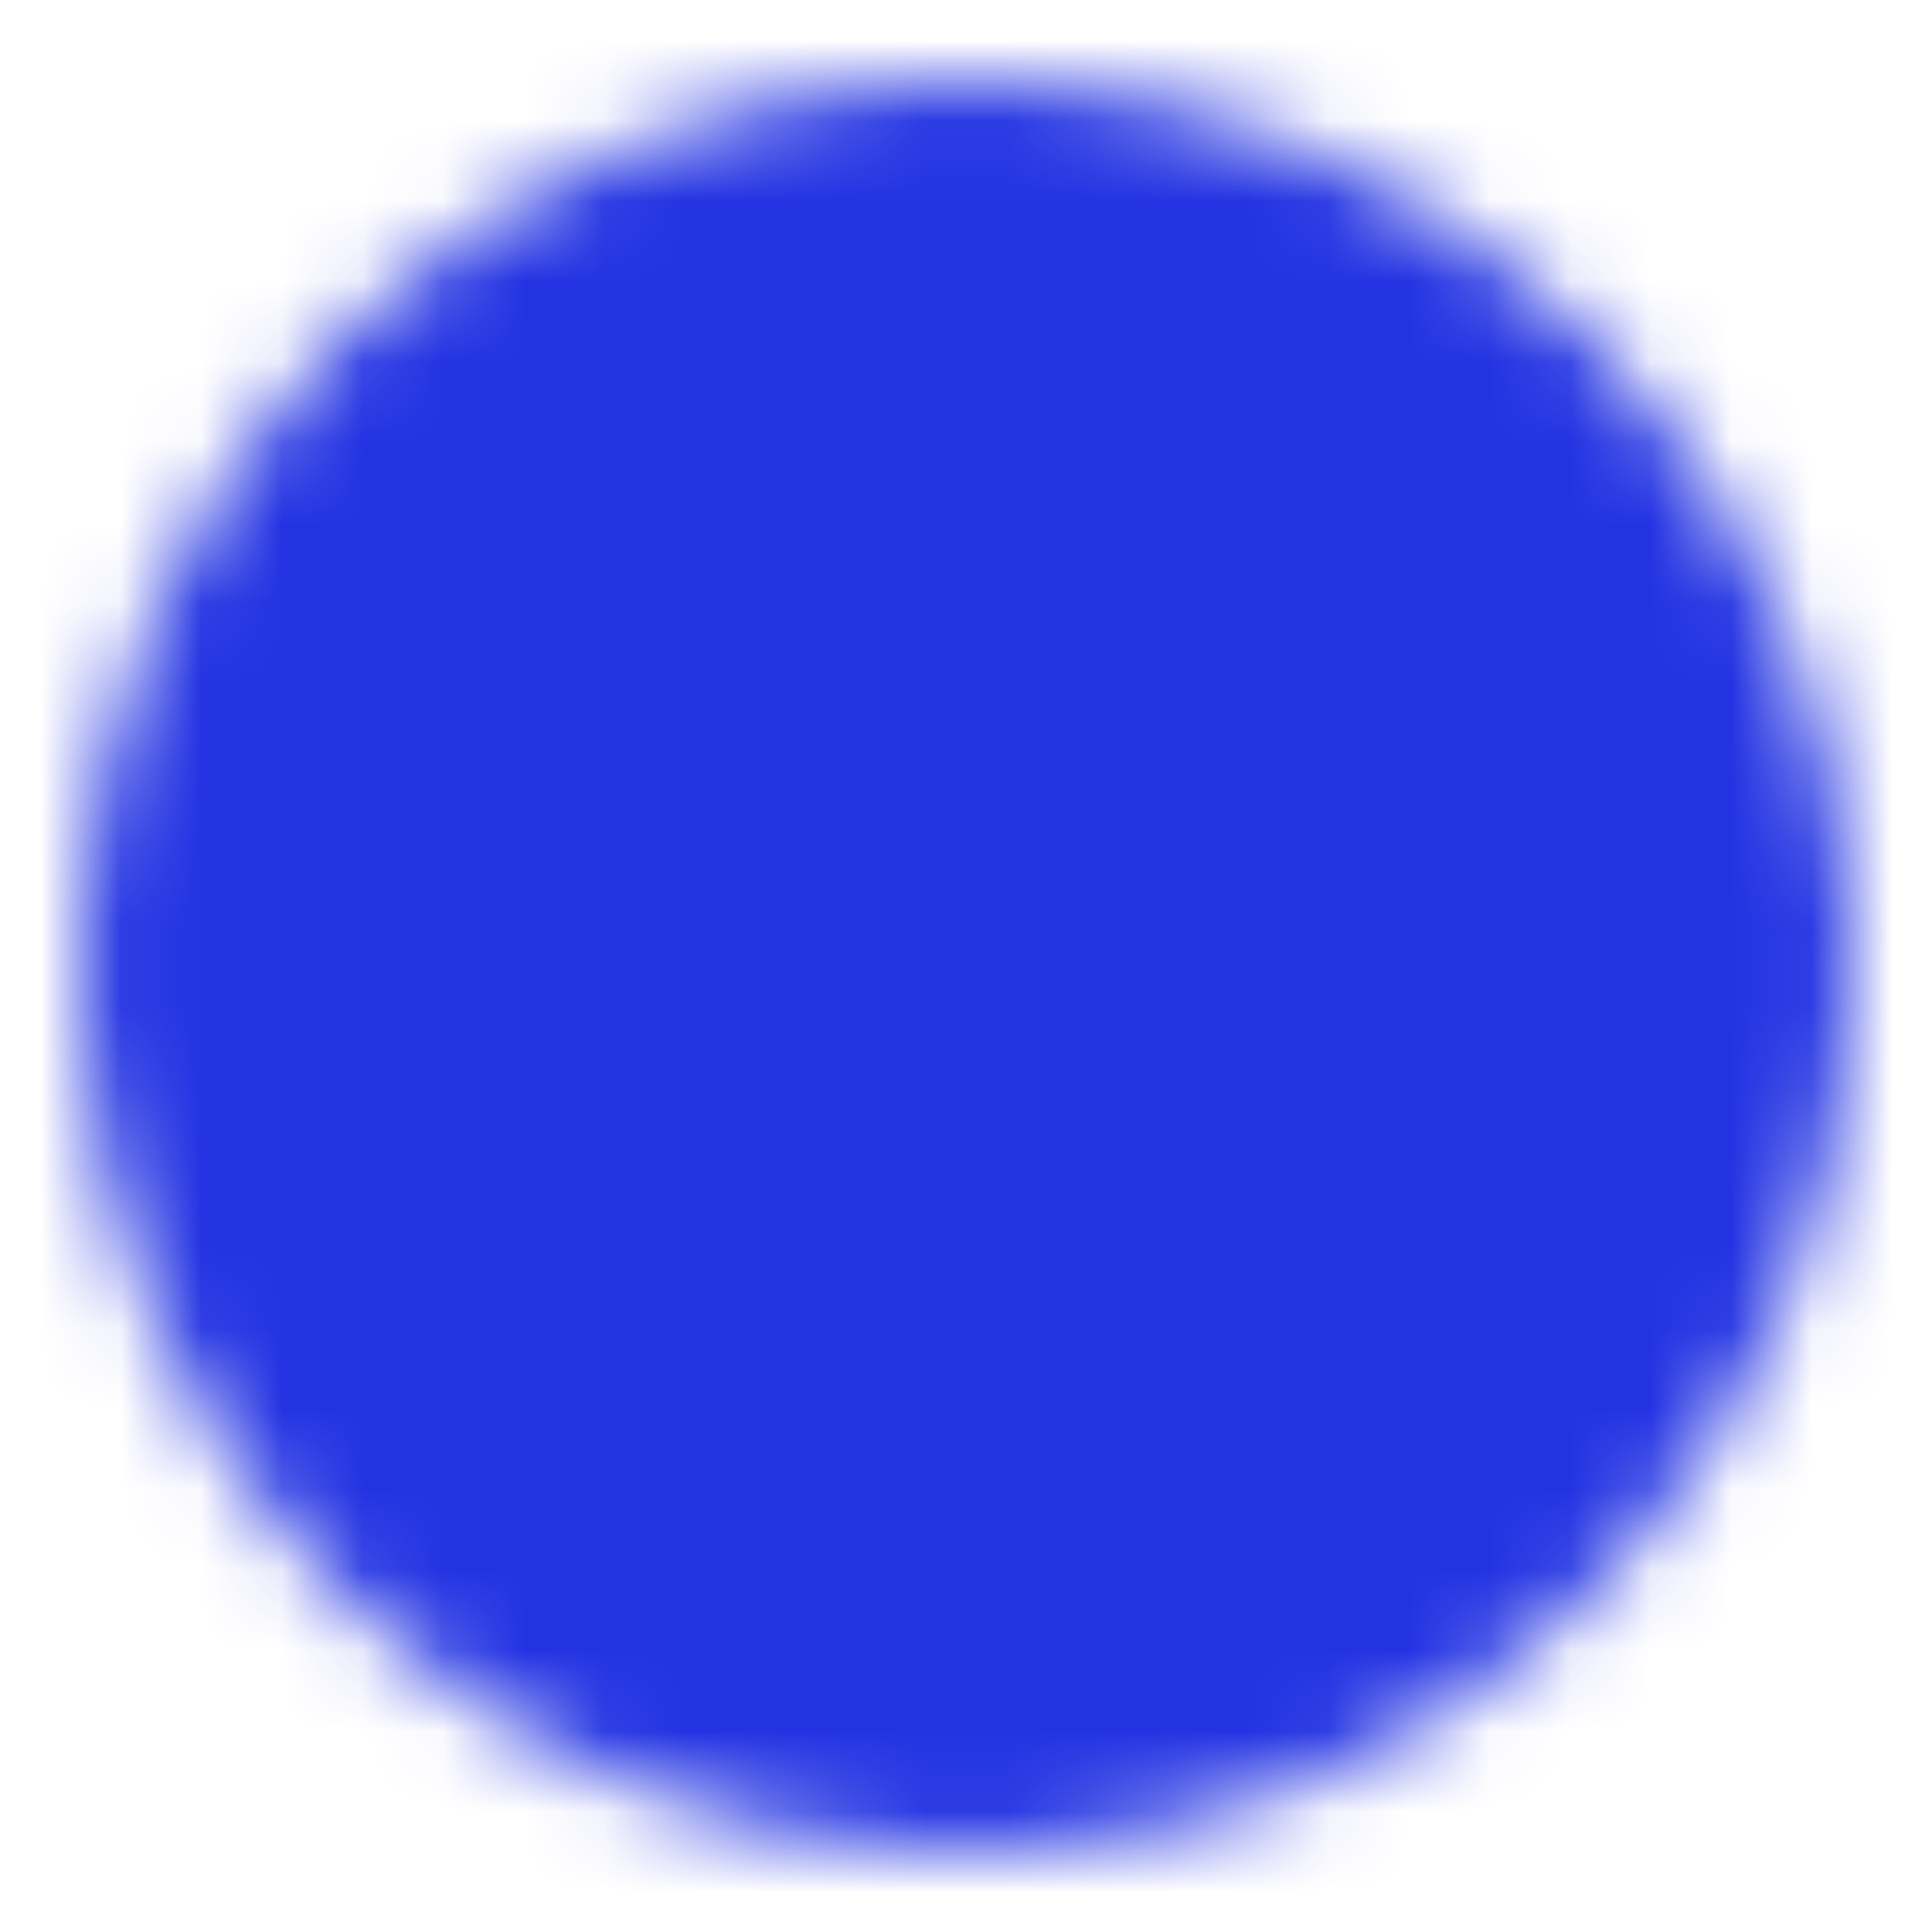 <svg width="24" height="24" viewBox="0 0 24 24" fill="none" xmlns="http://www.w3.org/2000/svg">
<mask id="mask0_158_557" style="mask-type:luminance" maskUnits="userSpaceOnUse" x="1" y="1" width="22" height="22">
<path d="M12 22C13.313 22.002 14.614 21.744 15.828 21.241C17.041 20.738 18.143 20.001 19.071 19.071C20.001 18.143 20.738 17.041 21.241 15.828C21.744 14.614 22.002 13.313 22 12C22.002 10.687 21.744 9.386 21.241 8.172C20.738 6.959 20.001 5.857 19.071 4.929C18.143 3.999 17.041 3.262 15.828 2.759C14.614 2.256 13.313 1.998 12 2C10.687 1.998 9.386 2.256 8.172 2.759C6.959 3.262 5.857 3.999 4.929 4.929C3.999 5.857 3.262 6.959 2.759 8.172C2.256 9.386 1.998 10.687 2 12C1.998 13.313 2.256 14.614 2.759 15.828C3.262 17.041 3.999 18.143 4.929 19.071C5.857 20.001 6.959 20.738 8.172 21.241C9.386 21.744 10.687 22.002 12 22Z" fill="white" stroke="white" stroke-width="2" stroke-linejoin="round"/>
<path d="M12 14.312V12.312C12.593 12.312 13.173 12.137 13.667 11.807C14.16 11.477 14.545 11.009 14.772 10.461C14.999 9.912 15.058 9.309 14.942 8.727C14.827 8.145 14.541 7.611 14.121 7.191C13.702 6.772 13.167 6.486 12.585 6.37C12.003 6.254 11.4 6.314 10.852 6.541C10.304 6.768 9.835 7.152 9.506 7.646C9.176 8.139 9 8.719 9 9.312" stroke="black" stroke-width="2" stroke-linecap="round" stroke-linejoin="round"/>
<path fill-rule="evenodd" clip-rule="evenodd" d="M12 18.812C12.332 18.812 12.649 18.681 12.884 18.446C13.118 18.212 13.25 17.894 13.25 17.562C13.25 17.231 13.118 16.913 12.884 16.679C12.649 16.444 12.332 16.312 12 16.312C11.668 16.312 11.351 16.444 11.116 16.679C10.882 16.913 10.75 17.231 10.75 17.562C10.75 17.894 10.882 18.212 11.116 18.446C11.351 18.681 11.668 18.812 12 18.812Z" fill="black"/>
</mask>
<g mask="url(#mask0_158_557)">
<path d="M0 0H24V24H0V0Z" fill="#2333E2"/>
</g>
</svg>
